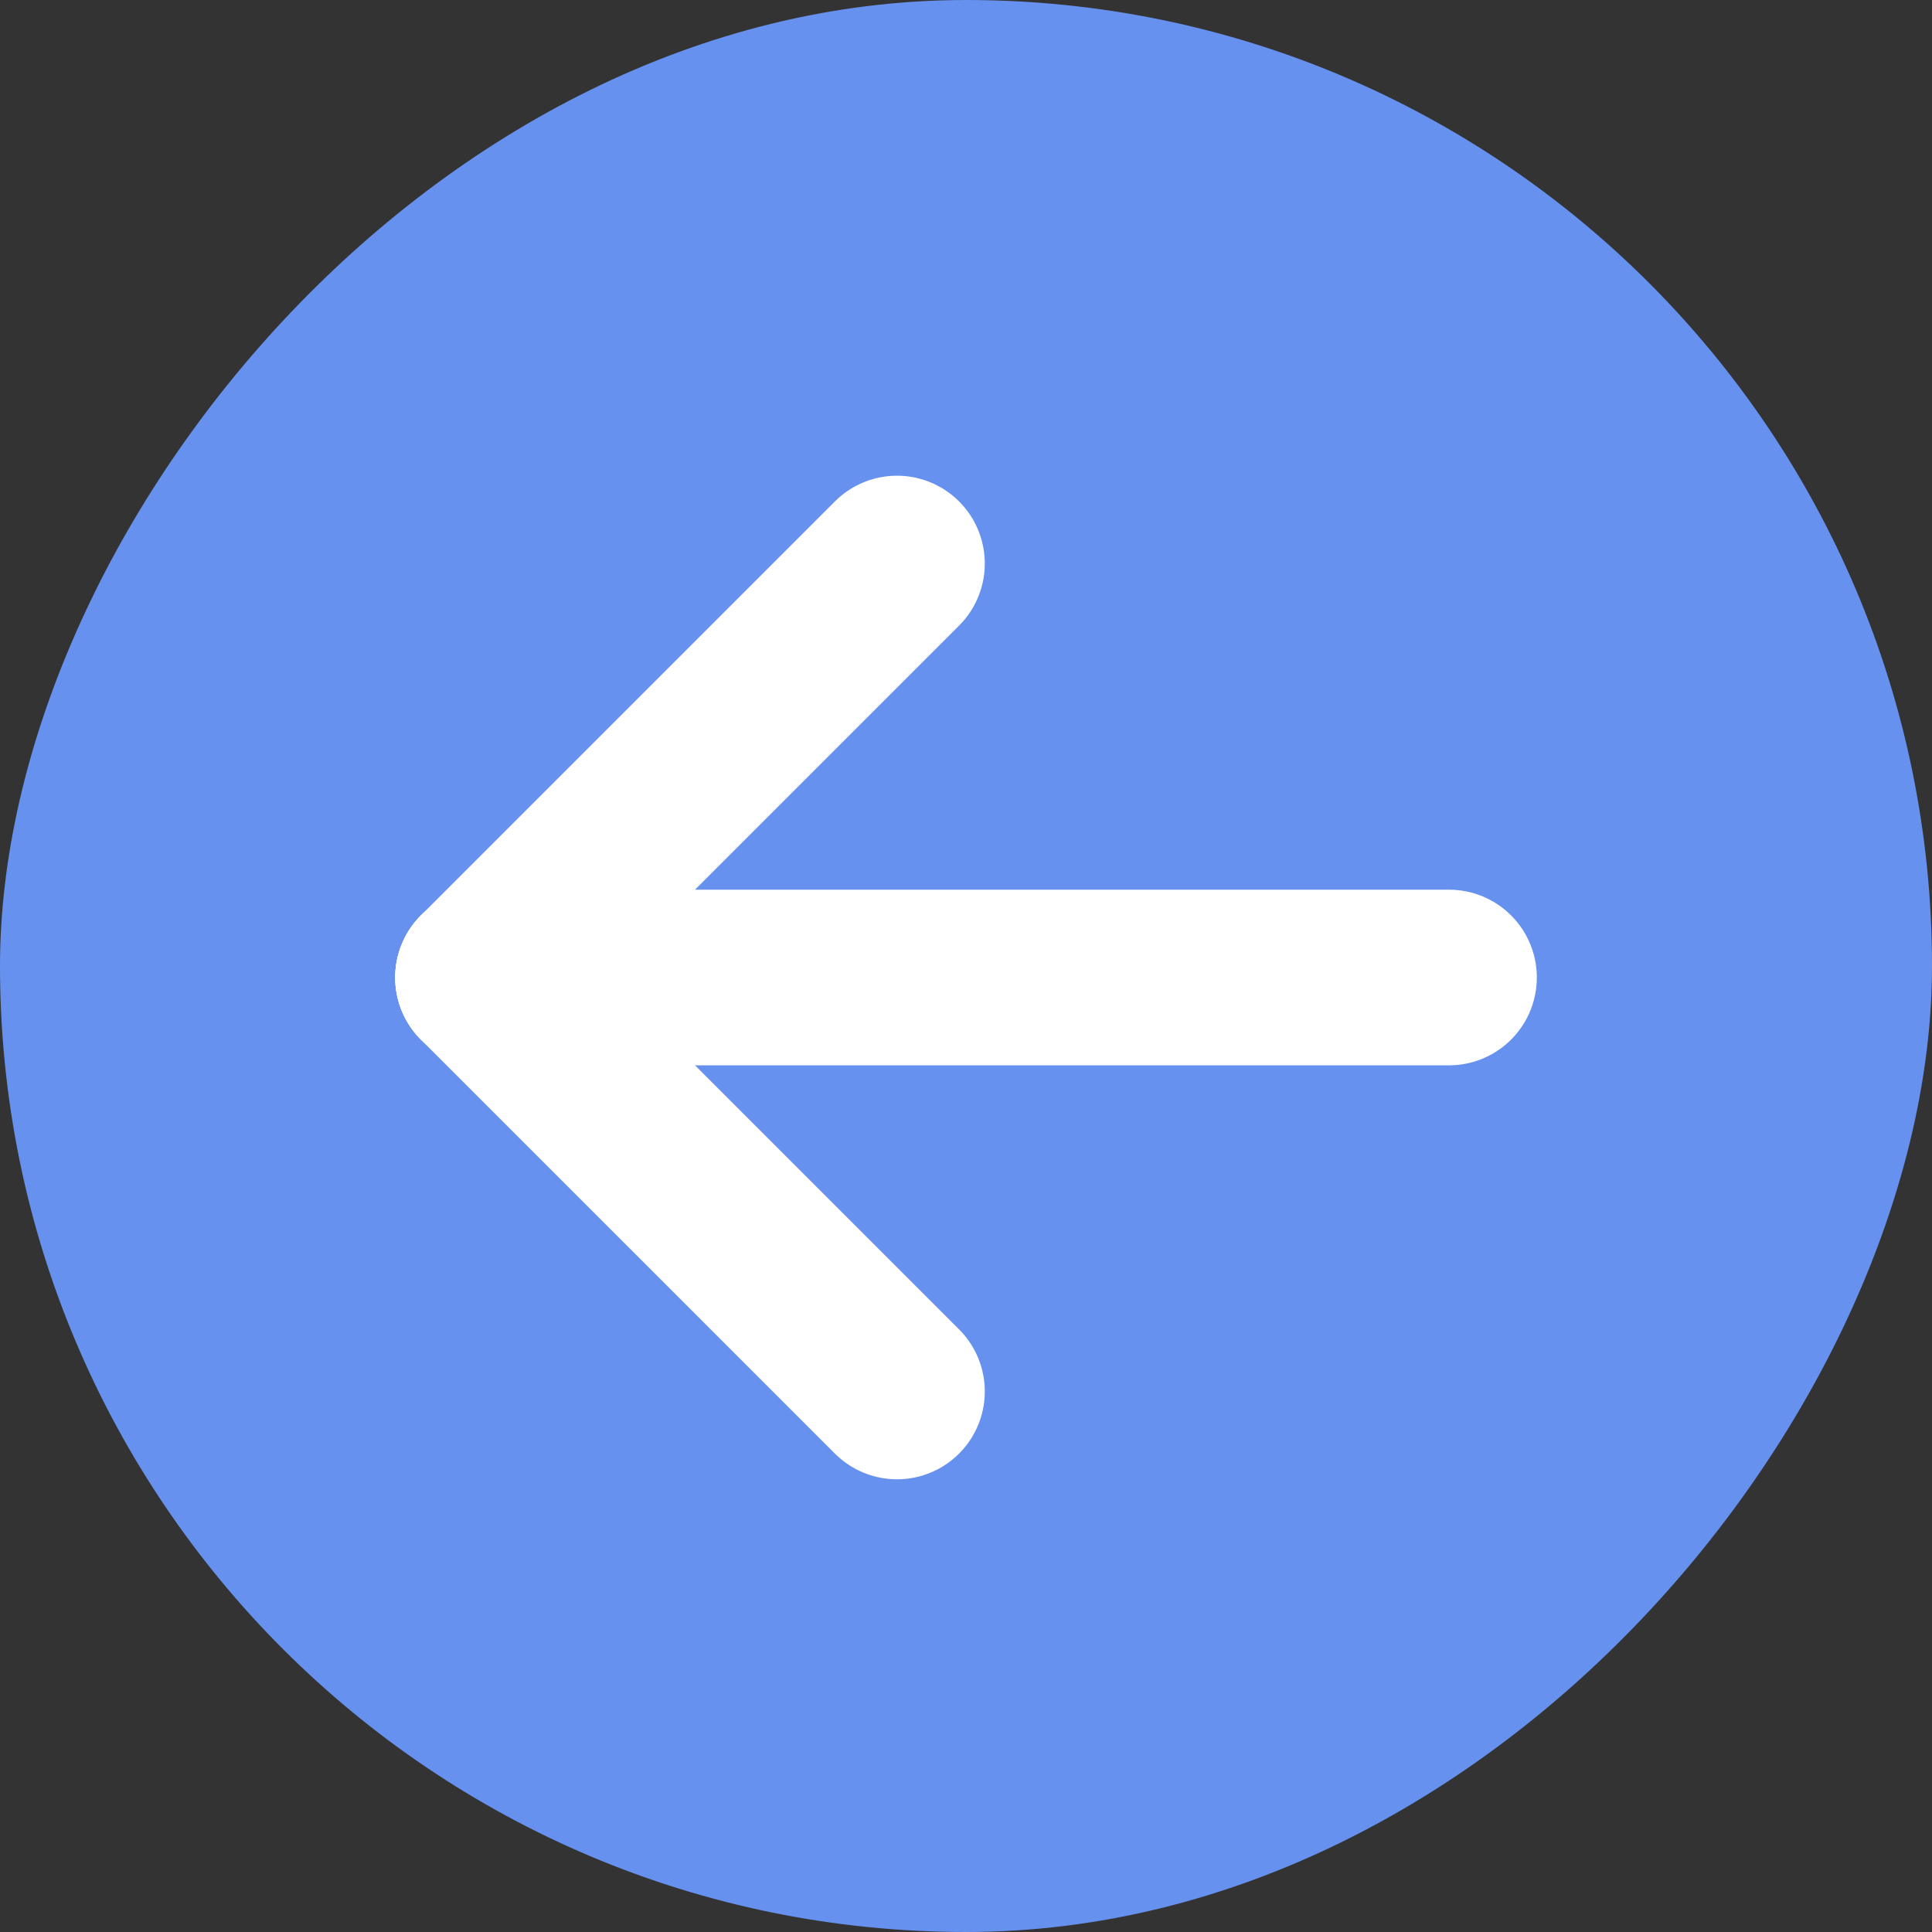 <svg width="22" height="22" viewBox="0 0 22 22" fill="none" xmlns="http://www.w3.org/2000/svg">
<rect x="0" y="0" width="22" height="22" fill="#333333" stroke="none"/>
<g clip-path="url(#clip0_750_4097)">
<rect width="22" height="22" rx="11" transform="matrix(-1 0 0 1 22 0)" fill="#6691EE"/>
<path d="M16.5 11.131H5.5" stroke="white" stroke-width="2" stroke-linecap="round" stroke-linejoin="round"/>
<path d="M10.214 15.845L5.5 11.131" stroke="white" stroke-width="2" stroke-linecap="round" stroke-linejoin="round"/>
<path d="M10.214 6.417L5.5 11.131" stroke="white" stroke-width="2" stroke-linecap="round" stroke-linejoin="round"/>
</g>
<defs>
<clipPath id="clip0_750_4097">
<rect width="22" height="22" rx="11" transform="matrix(-1 0 0 1 22 0)" fill="white"/>
</clipPath>
</defs>
</svg>
